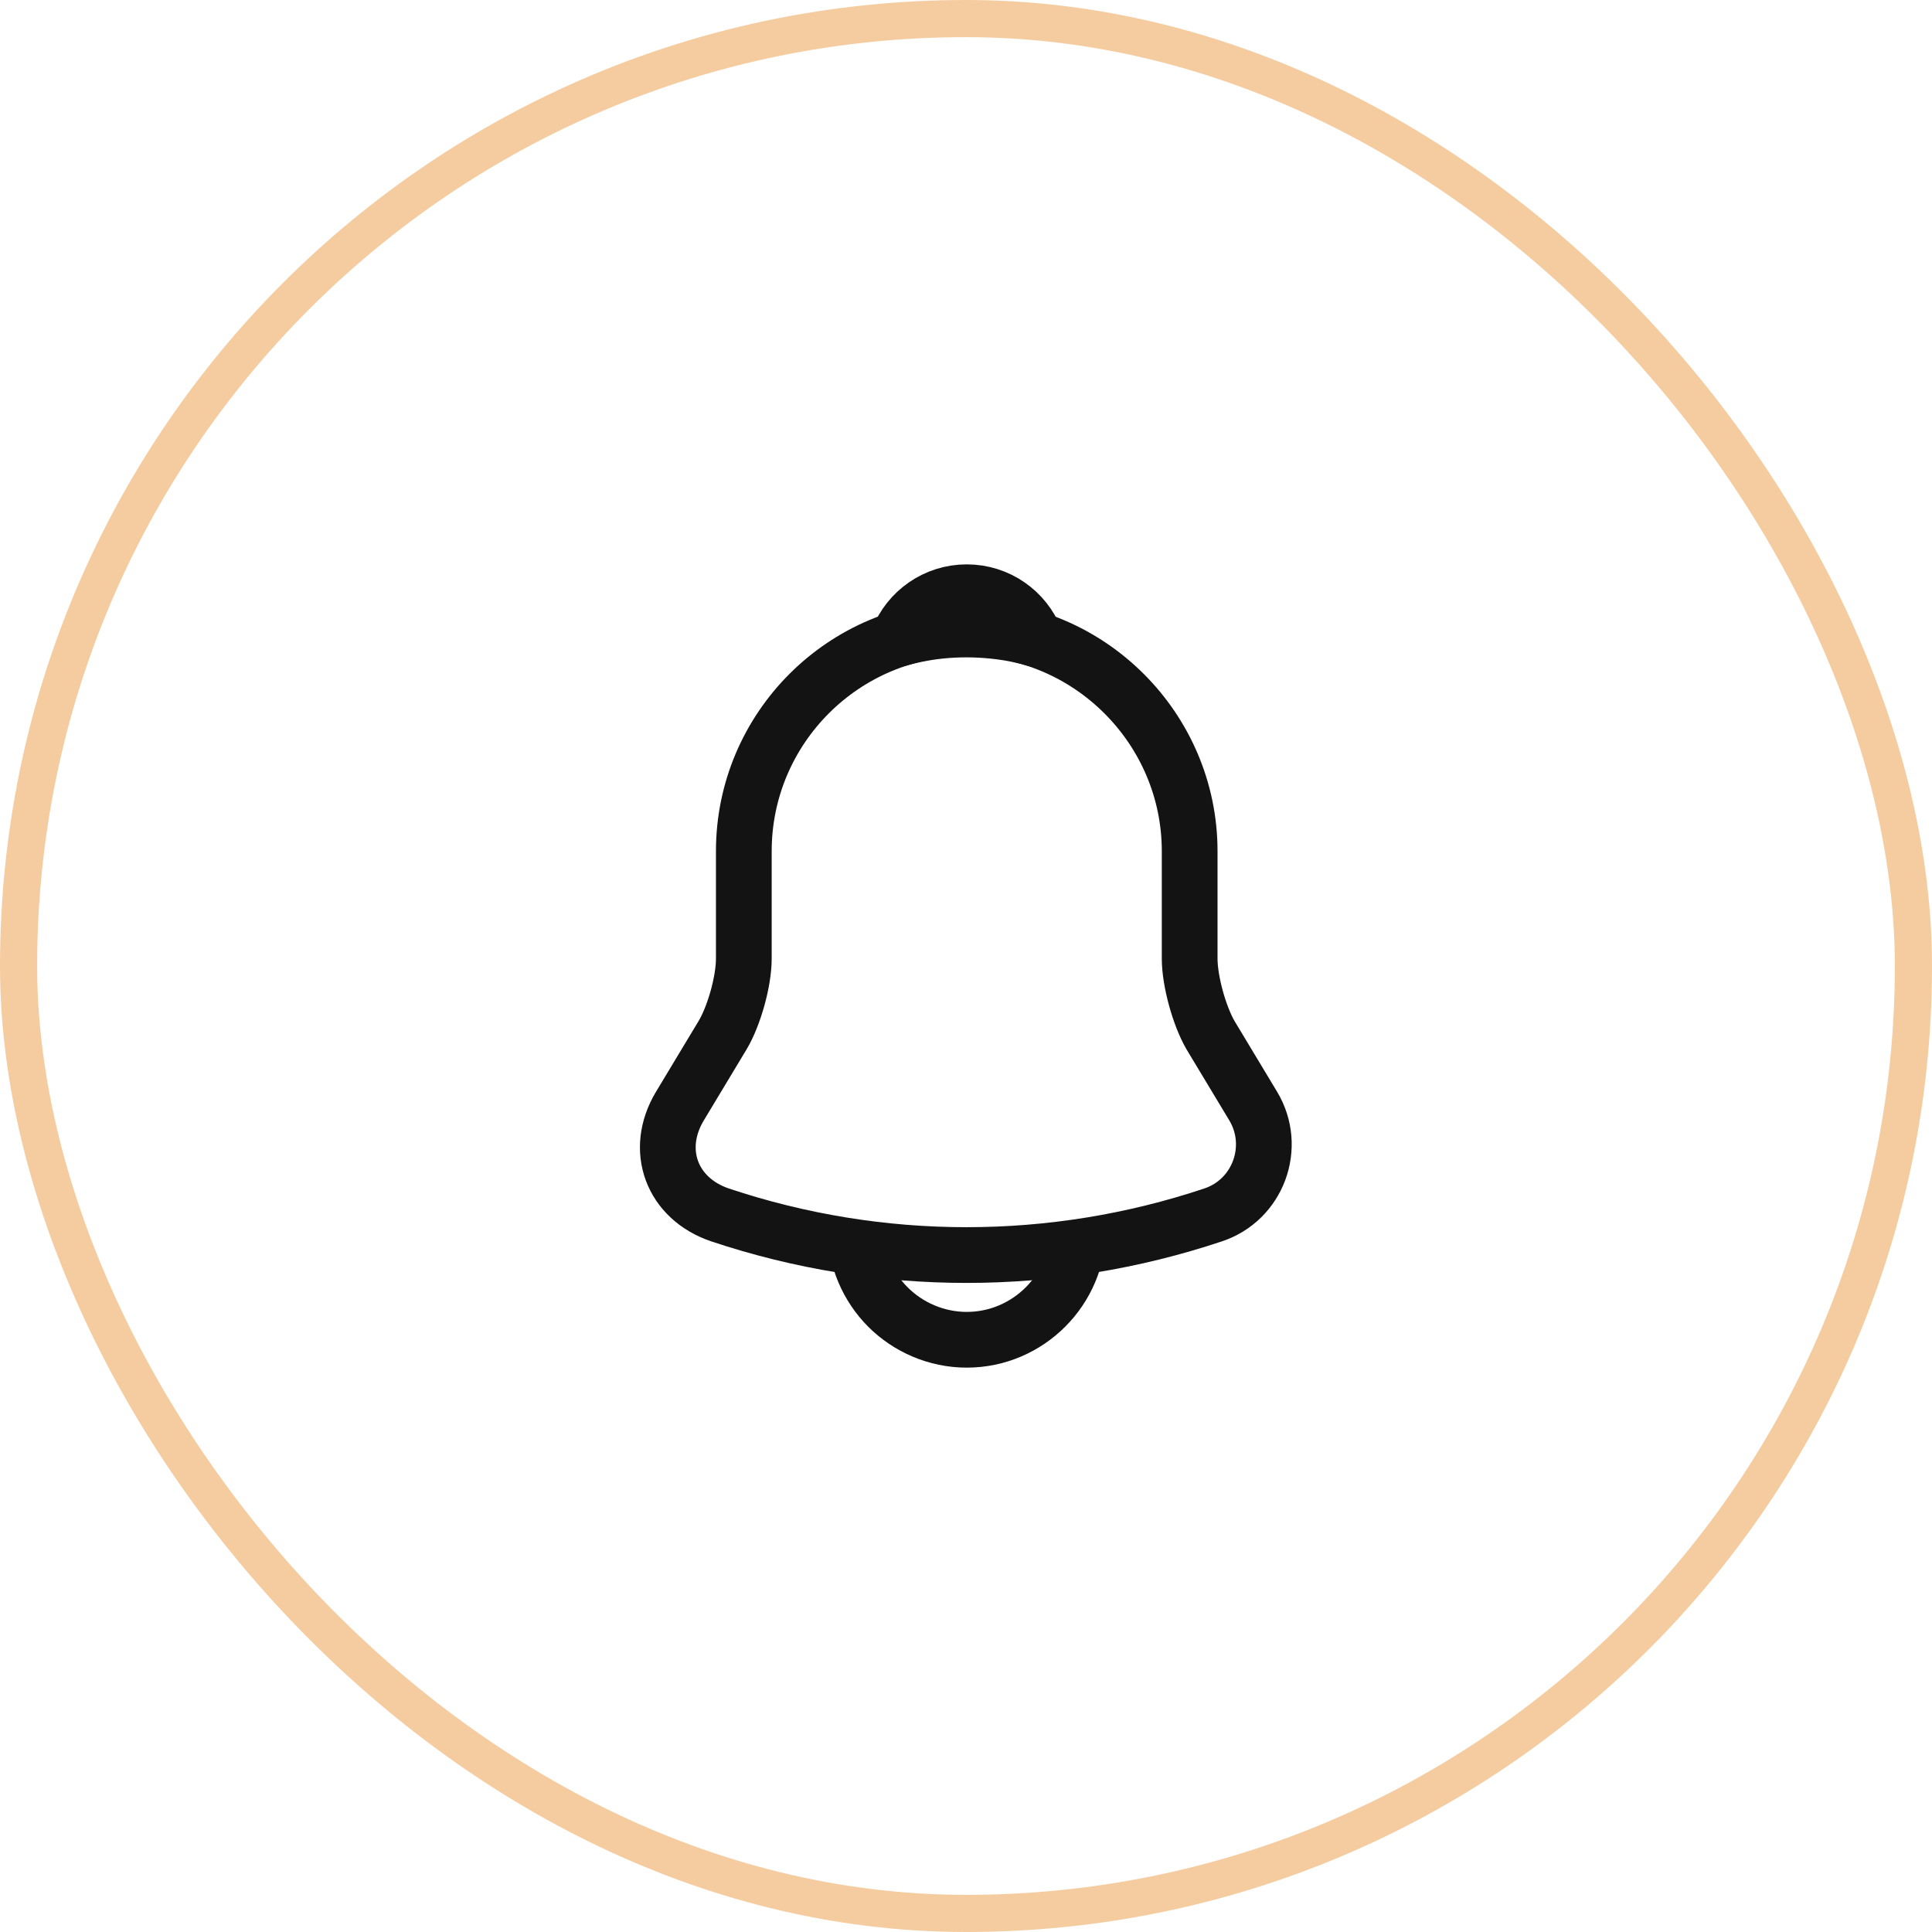 <svg width="52" height="52" viewBox="0 0 52 52" fill="none" xmlns="http://www.w3.org/2000/svg">
<rect x="0.5" y="0.5" width="51" height="51" rx="25.5" stroke="#F5CCA0"/>
<path d="M26.02 16.91C22.71 16.91 20.02 19.6 20.02 22.91V25.8C20.02 26.41 19.76 27.34 19.45 27.86L18.3 29.77C17.59 30.95 18.08 32.26 19.38 32.7C23.69 34.14 28.34 34.14 32.65 32.7C33.86 32.3 34.39 30.87 33.73 29.77L32.58 27.86C32.28 27.34 32.02 26.41 32.02 25.8V22.91C32.02 19.61 29.32 16.91 26.02 16.91Z" stroke="#131313" stroke-width="1.5" stroke-miterlimit="10" stroke-linecap="round"/>
<path d="M27.87 17.2C27.56 17.11 27.24 17.04 26.91 17C25.95 16.88 25.03 16.95 24.17 17.2C24.46 16.46 25.18 15.94 26.02 15.94C26.86 15.94 27.58 16.46 27.87 17.2Z" stroke="#131313" stroke-width="1.5" stroke-miterlimit="10" stroke-linecap="round" stroke-linejoin="round"/>
<path d="M29.02 33.06C29.02 34.71 27.67 36.06 26.02 36.06C25.2 36.06 24.44 35.72 23.9 35.18C23.36 34.64 23.02 33.88 23.02 33.06" stroke="#131313" stroke-width="1.5" stroke-miterlimit="10"/>
</svg>
